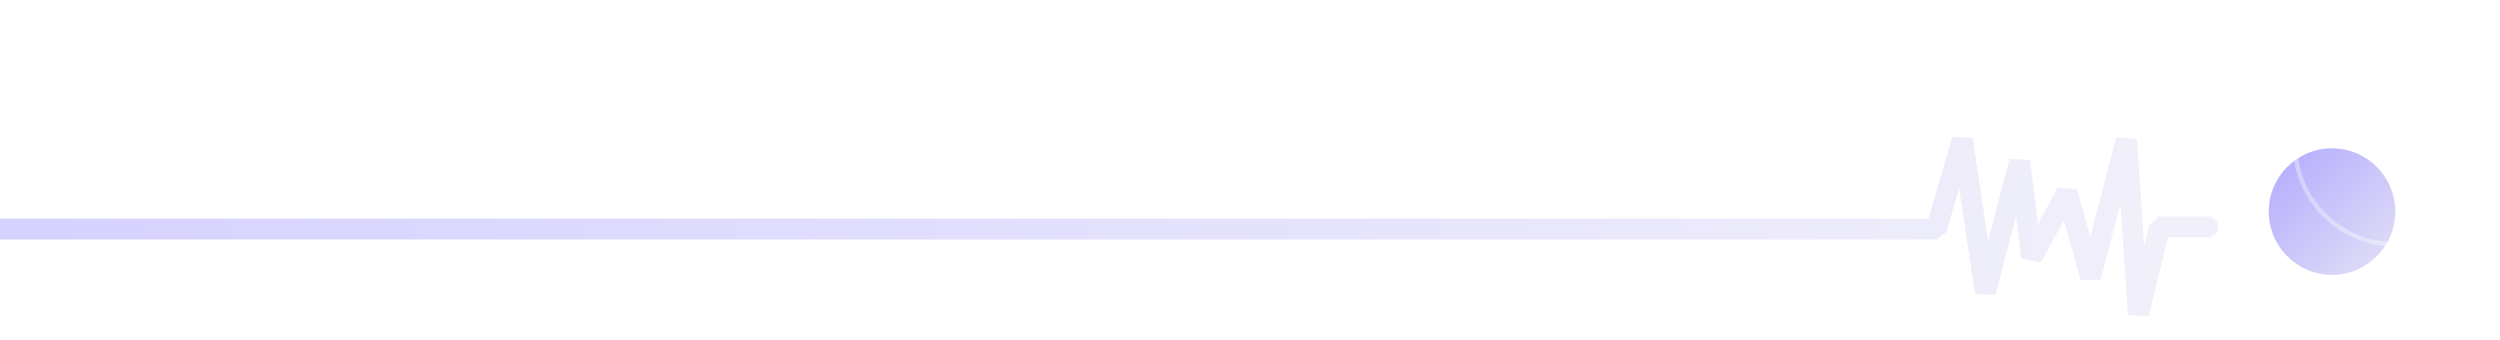 <svg xmlns="http://www.w3.org/2000/svg" width="573" height="78" viewBox="0 0 573 78">
    <defs>
        <linearGradient id="a" x1="-3.811%" x2="98.756%" y1="49.641%" y2="50.312%">
            <stop offset="0%" stop-color="#7163FF"/>
            <stop offset="100%" stop-color="#CFCCF0"/>
        </linearGradient>
        <filter id="b" width="103.7%" height="137.7%" x="-1.8%" y="-19%" filterUnits="objectBoundingBox">
            <feGaussianBlur in="SourceGraphic" stdDeviation="2.304"/>
        </filter>
        <linearGradient id="c" x1="-3.811%" x2="98.756%" y1="-7.498%" y2="100%">
            <stop offset="0%" stop-color="#7163FF"/>
            <stop offset="100%" stop-color="#CFCCF0"/>
        </linearGradient>
    </defs>
    <g fill="none" fill-rule="evenodd" transform="translate(0 10)">
        <g stroke-linecap="round" stroke-linejoin="bevel">
            <path stroke="#FFF" stroke-width="1.2" d="M0 42.5h443.8l5.985-20.5 5.247 35 7.886-30 2.76 22 8.092-14.912 5.39 19.412 8.21-31.5 2.764 40 4.891-20H506" opacity=".621"/>
            <path stroke="url(#a)" stroke-width="4.8" d="M0 20.5h443.8L449.785 0l5.247 35 7.886-30 2.76 22 8.092-14.912 5.39 19.412L487.37 0l2.764 40 4.891-20H506" filter="url(#b)" opacity=".544" transform="translate(0 22)"/>
        </g>
        <circle cx="534.5" cy="38.5" r="14.5" fill="url(#c)" opacity=".567"/>
        <circle cx="549" cy="23" r="23" stroke="#FFF" stroke-opacity=".633" opacity=".567"/>
    </g>
</svg>
